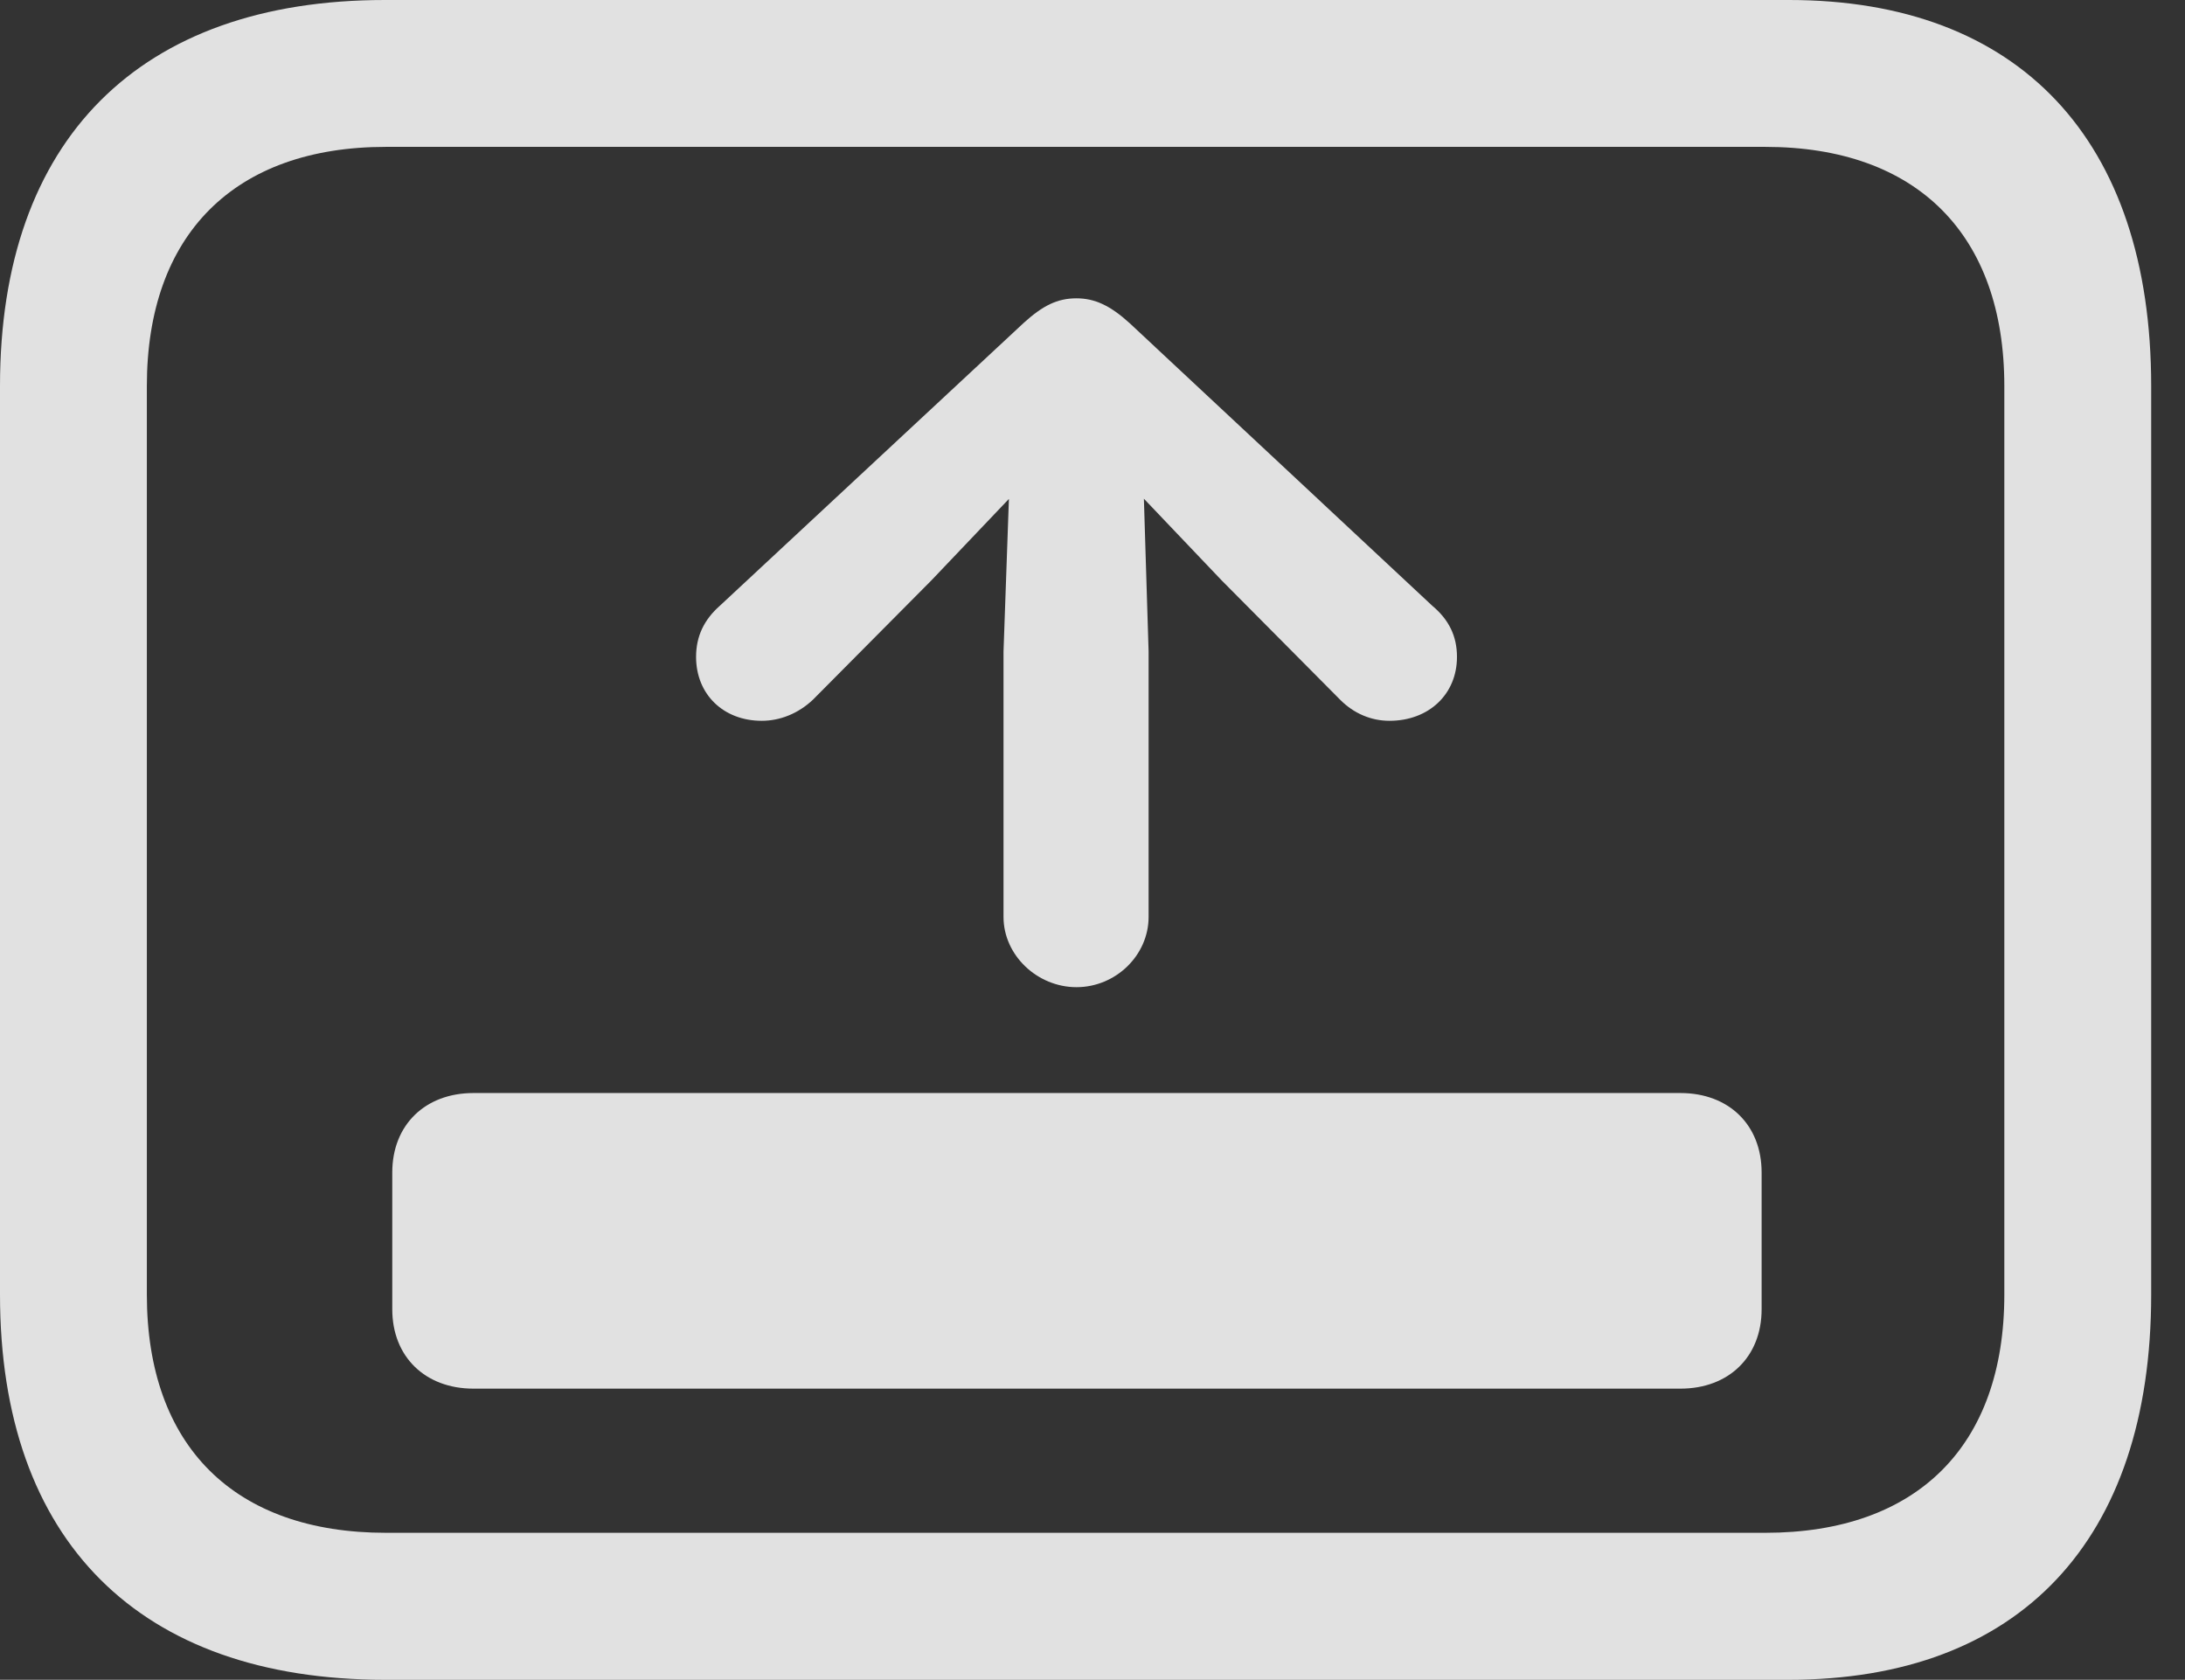 <?xml version="1.0" encoding="UTF-8"?>
<!--Generator: Apple Native CoreSVG 341-->
<!DOCTYPE svg
PUBLIC "-//W3C//DTD SVG 1.1//EN"
       "http://www.w3.org/Graphics/SVG/1.1/DTD/svg11.dtd">
<svg version="1.1" xmlns="http://www.w3.org/2000/svg" xmlns:xlink="http://www.w3.org/1999/xlink" viewBox="0 0 23.389 17.979">
 <rect x="0" y="0" width="23.389" height="17.979" fill="#333333" stroke="none"/>
 <g>
  <rect height="17.979" opacity="0" width="23.389" x="0" y="0"/>
  <path d="M4.121 17.979L19.15 17.979C21.611 17.979 23.027 16.494 23.027 13.857L23.027 4.131C23.027 1.494 21.611 0 19.15 0L4.121 0C1.494 0 0 1.494 0 4.131L0 13.857C0 16.494 1.494 17.979 4.121 17.979ZM4.131 16.406C2.51 16.406 1.572 15.479 1.572 13.857L1.572 4.131C1.572 2.51 2.51 1.572 4.131 1.572L18.896 1.572C20.518 1.572 21.455 2.51 21.455 4.131L21.455 13.857C21.455 15.479 20.518 16.406 18.896 16.406Z" fill="white" fill-opacity="0.85"/>
  <path d="M4.199 14.014C4.199 14.521 4.551 14.863 5.068 14.863L17.988 14.863C18.506 14.863 18.857 14.521 18.857 14.014L18.857 12.549C18.857 12.041 18.506 11.699 17.988 11.699L5.068 11.699C4.551 11.699 4.199 12.041 4.199 12.549Z" fill="white" fill-opacity="0.85"/>
  <path d="M11.523 4.58L13.076 6.211L14.346 7.49C14.492 7.637 14.678 7.715 14.873 7.715C15.293 7.715 15.596 7.432 15.596 7.031C15.596 6.807 15.508 6.631 15.332 6.484L12.09 3.457C11.885 3.271 11.719 3.193 11.523 3.193C11.318 3.193 11.162 3.271 10.957 3.457L7.705 6.484C7.539 6.631 7.451 6.807 7.451 7.031C7.451 7.432 7.744 7.715 8.154 7.715C8.35 7.715 8.545 7.637 8.701 7.49L9.971 6.211ZM12.227 4.766C12.217 4.375 11.914 4.062 11.523 4.062C11.133 4.062 10.83 4.375 10.82 4.766L10.742 6.973L10.742 9.814C10.742 10.225 11.104 10.566 11.523 10.566C11.943 10.566 12.295 10.225 12.295 9.814L12.295 6.973Z" fill="white" fill-opacity="0.85"/>
 </g>
</svg>

